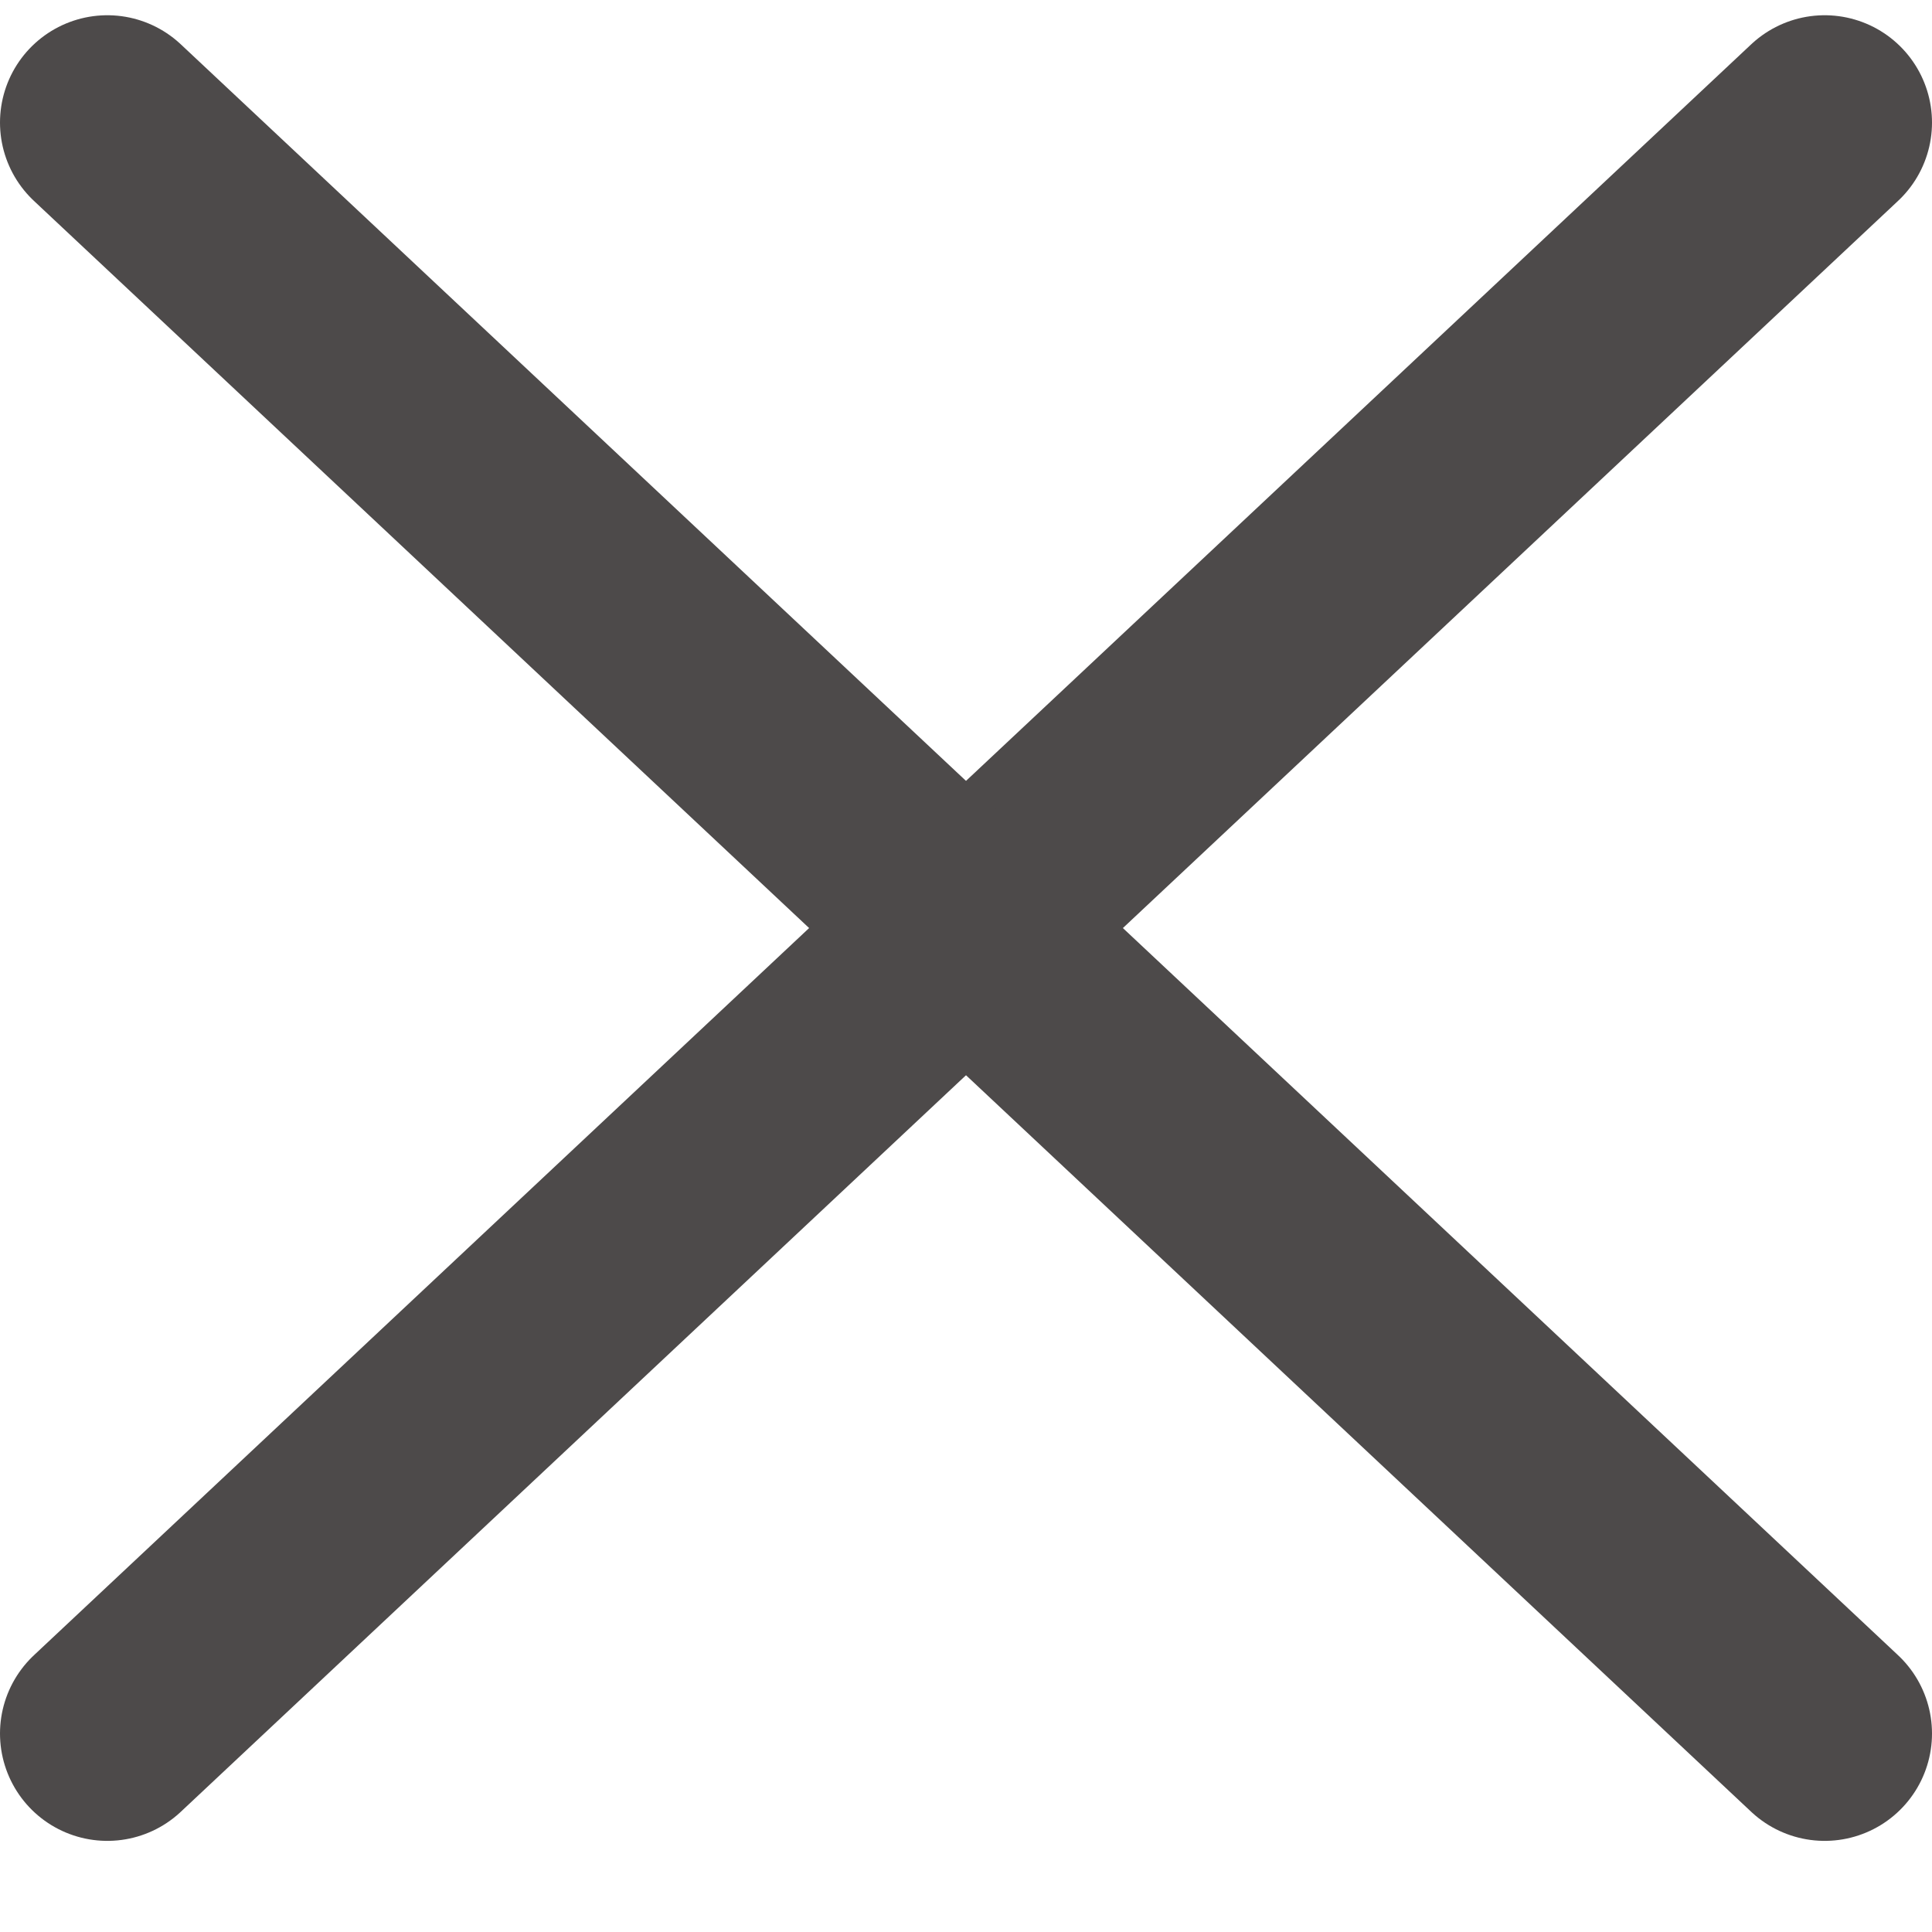 <svg width="18" height="18" viewBox="0 0 18 18" fill="none" xmlns="http://www.w3.org/2000/svg">
<path d="M17 1.142L1 16.151" stroke="#4D4A4A" stroke-width="2" stroke-linecap="round" stroke-linejoin="round"/>
<path d="M1 1.142L17 16.151" stroke="#4D4A4A" stroke-width="2" stroke-linecap="round" stroke-linejoin="round"/>
</svg>

